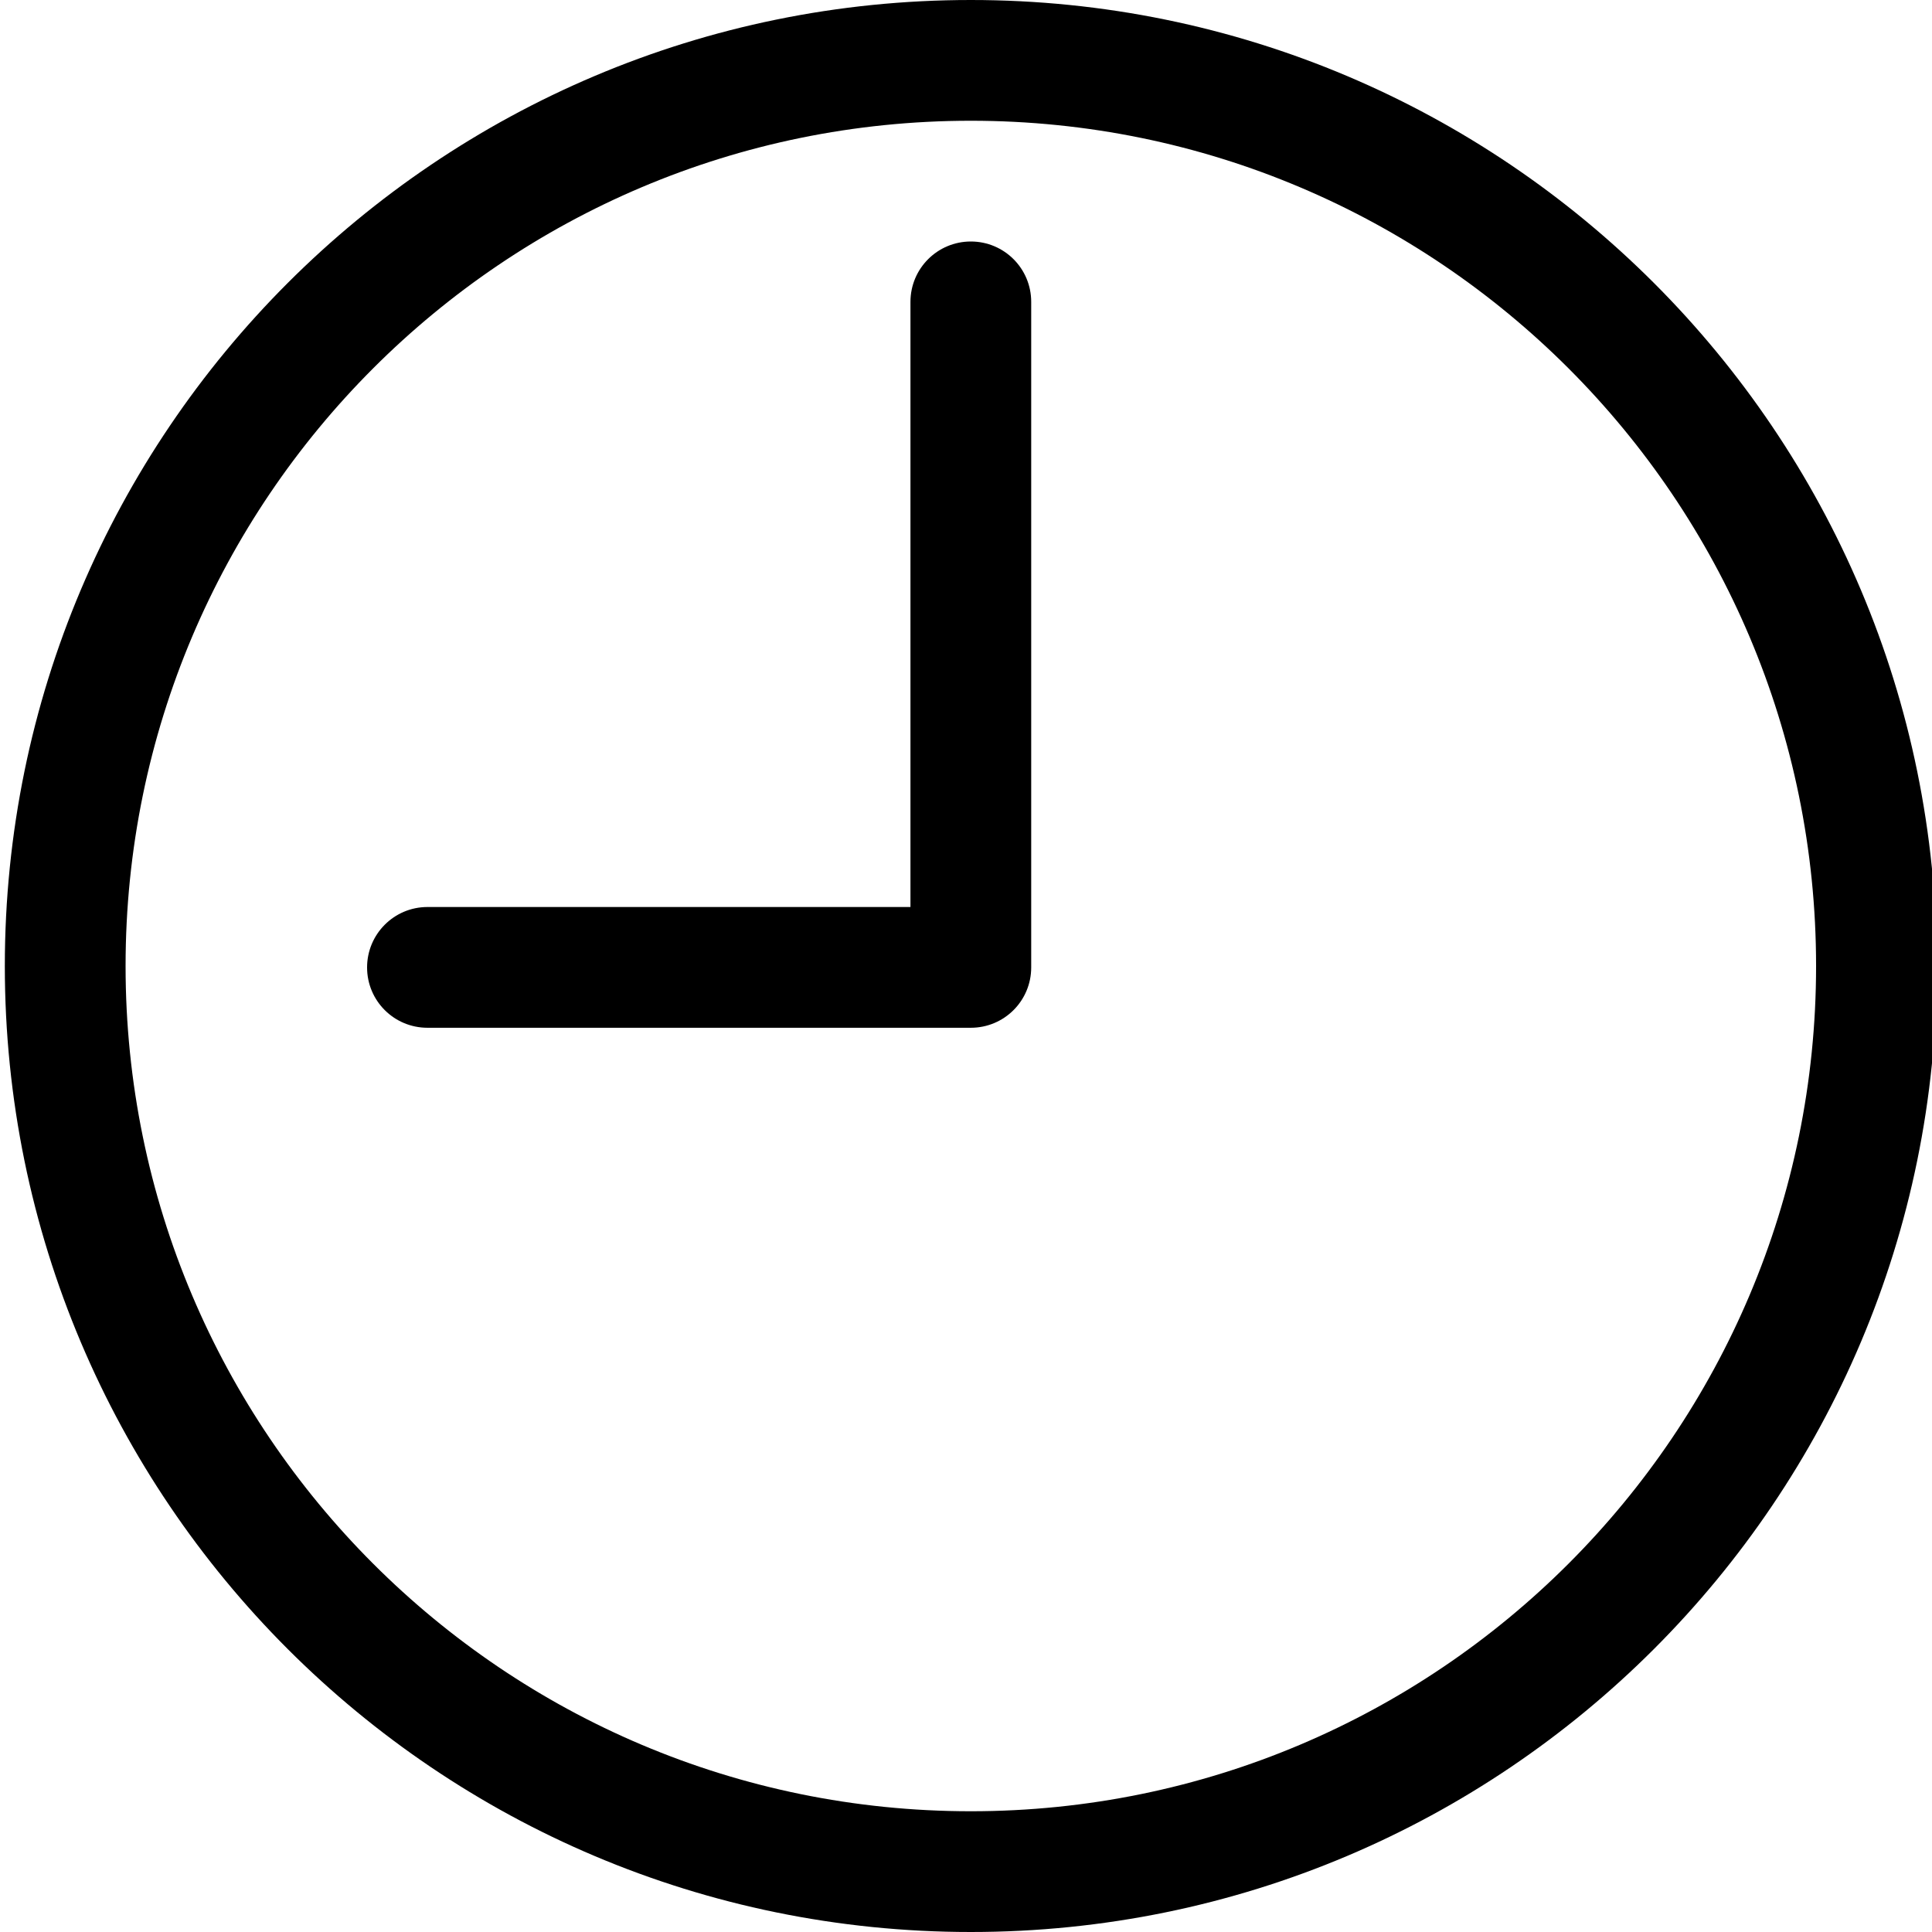 <?xml version="1.0" encoding="UTF-8" standalone="no"?>
<!-- Uploaded to: SVG Repo, www.svgrepo.com, Generator: SVG Repo Mixer Tools -->

<svg
   width="800px"
   height="800px"
   viewBox="0 0 32 32"
   version="1.1"
   id="svg1"
   sodipodi:docname="clock.svg"
   inkscape:version="1.3.2 (091e20ef0f, 2023-11-25)"
   xmlns:inkscape="http://www.inkscape.org/namespaces/inkscape"
   xmlns:sodipodi="http://sodipodi.sourceforge.net/DTD/sodipodi-0.dtd"
   xmlns="http://www.w3.org/2000/svg"
   xmlns:svg="http://www.w3.org/2000/svg"
   xmlns:sketch="http://www.bohemiancoding.com/sketch/ns">
  <sodipodi:namedview
     id="namedview1"
     pagecolor="#ffffff"
     bordercolor="#000000"
     borderopacity="0.25"
     inkscape:showpageshadow="2"
     inkscape:pageopacity="0.0"
     inkscape:pagecheckerboard="0"
     inkscape:deskcolor="#d1d1d1"
     inkscape:zoom="1.00625"
     inkscape:cx="400"
     inkscape:cy="400"
     inkscape:window-width="1890"
     inkscape:window-height="971"
     inkscape:window-x="26"
     inkscape:window-y="23"
     inkscape:window-maximized="0"
     inkscape:current-layer="svg1" />
  <title
     id="title1">clock</title>
  <desc
     id="desc1">Created with Sketch Beta.</desc>
  <defs
     id="defs1" />
  <g
     id="Page-1"
     stroke="none"
     stroke-width="1"
     fill="none"
     fill-rule="evenodd"
     sketch:type="MSPage"
     transform="translate(0.08)"
     inkscape:label="Page-1">
    <g
       id="Icon-Set"
       sketch:type="MSLayerGroup"
       transform="translate(-412,-359)"
       fill="#000000">
      <path
         d="m 428,389 c -7.732,0 -14,-6.268 -14,-14 0,-7.731 6.268,-14 14,-14 7.732,0 14,6.269 14,14 0,7.732 -6.268,14 -14,14 z m 0,-30 c -8.837,0 -16,7.164 -16,16 0,8.837 7.163,16 16,16 8.837,0 16,-7.163 16,-16 0,-8.836 -7.163,-16 -16,-16 z m 0,4 c -0.552,0 -1,0.447 -1,1 v 10.023 h -8 c -0.553,0 -1,0.449 -1,1.001 0,0.552 0.447,0.999 1,0.999 h 9 c 0.553,0 1,-0.447 1,-0.999 V 364 c 0,-0.553 -0.447,-1 -1,-1 z"
         id="clock"
         sketch:type="MSShapeGroup"
         inkscape:label="clock"
         sodipodi:nodetypes="sssssssssssscsssssss" />
    </g>
  </g>
</svg>
